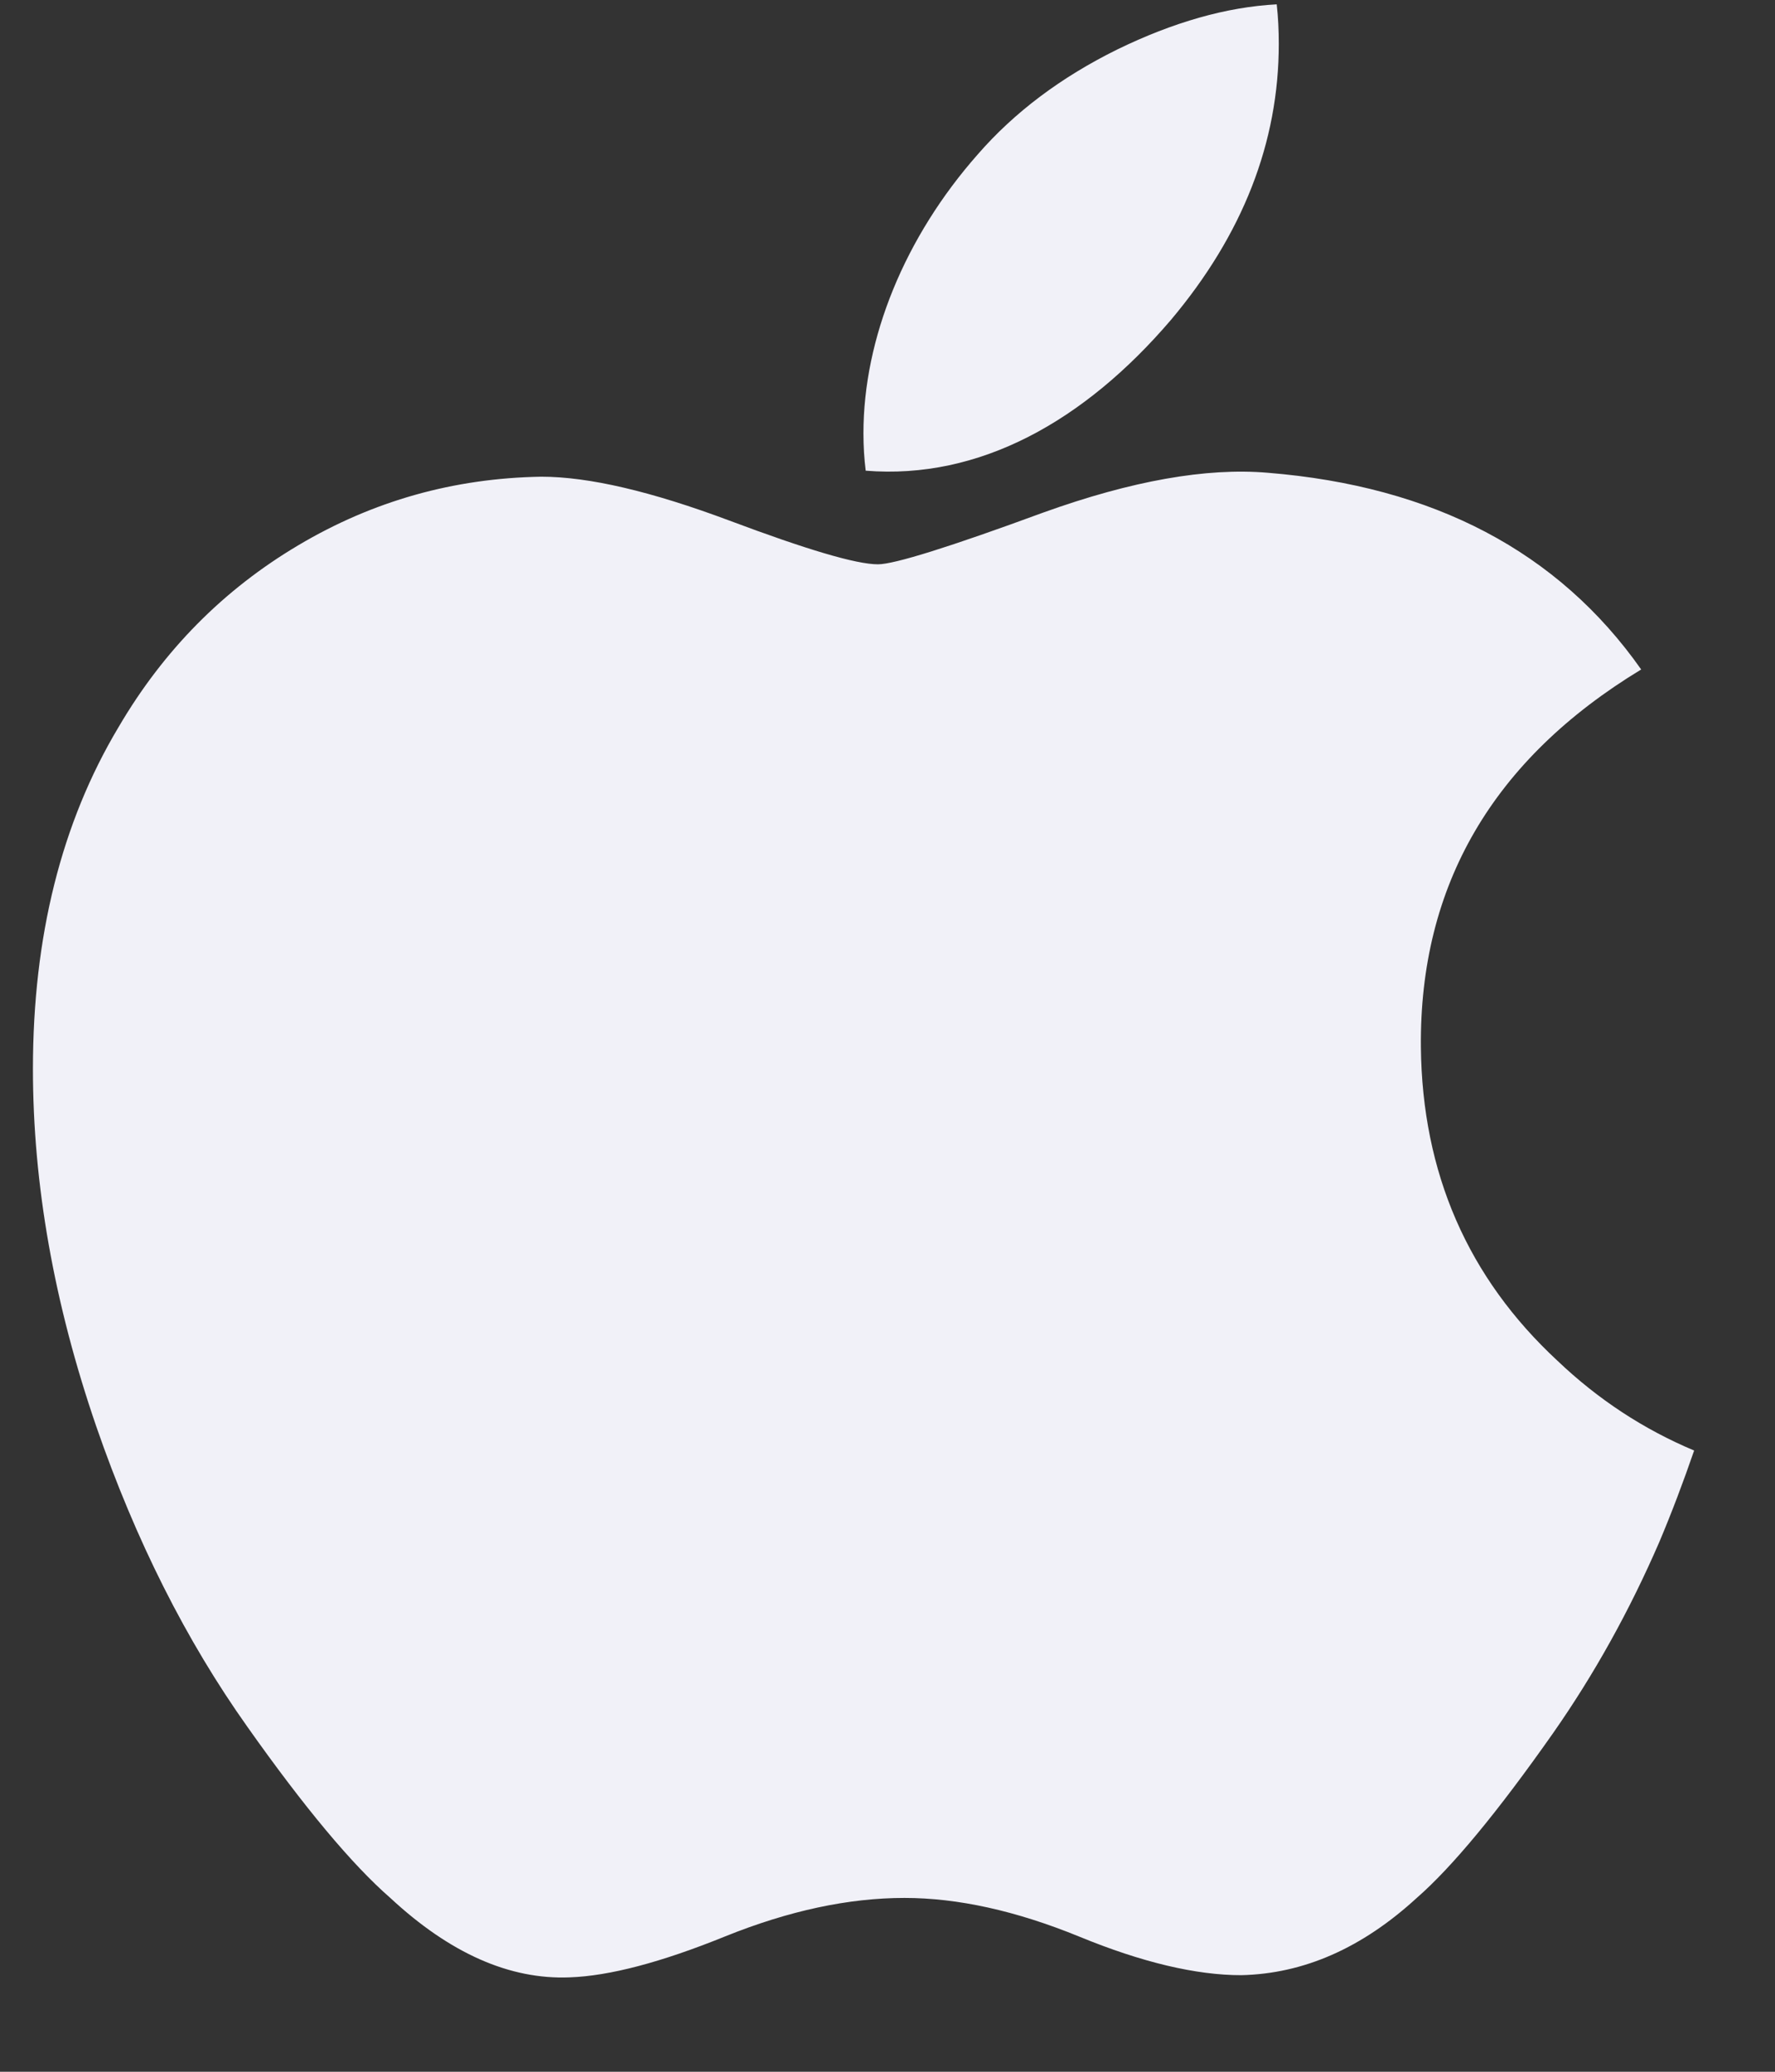 <svg width="18" height="21" viewBox="0 0 18 21" fill="none" xmlns="http://www.w3.org/2000/svg">
<rect x="0" y="0" width="18" height="21" fill="#333333" stroke="none"/>
<path d="M16.827 15.63C16.524 16.329 16.166 16.972 15.752 17.564C15.186 18.37 14.723 18.928 14.367 19.238C13.813 19.746 13.221 20.007 12.586 20.021C12.131 20.021 11.581 19.892 10.942 19.629C10.3 19.367 9.711 19.238 9.172 19.238C8.606 19.238 8 19.367 7.351 19.629C6.702 19.892 6.178 20.029 5.778 20.043C5.17 20.068 4.563 19.8 3.958 19.238C3.571 18.901 3.088 18.323 2.509 17.504C1.888 16.63 1.377 15.617 0.977 14.461C0.548 13.213 0.334 12.005 0.334 10.834C0.334 9.494 0.623 8.338 1.203 7.369C1.659 6.591 2.266 5.977 3.025 5.527C3.784 5.076 4.604 4.847 5.488 4.832C5.971 4.832 6.605 4.981 7.392 5.275C8.178 5.57 8.682 5.72 8.903 5.72C9.068 5.72 9.629 5.545 10.578 5.196C11.476 4.873 12.235 4.739 12.855 4.792C14.538 4.928 15.802 5.591 16.643 6.786C15.138 7.698 14.394 8.975 14.409 10.613C14.422 11.889 14.885 12.951 15.795 13.794C16.207 14.186 16.668 14.488 17.18 14.703C17.069 15.025 16.952 15.334 16.827 15.63ZM12.968 0.444C12.968 1.445 12.602 2.378 11.874 3.243C10.995 4.271 9.932 4.864 8.779 4.771C8.764 4.651 8.756 4.524 8.756 4.392C8.756 3.431 9.174 2.404 9.916 1.564C10.287 1.138 10.758 0.784 11.329 0.502C11.9 0.224 12.439 0.071 12.947 0.044C12.962 0.178 12.968 0.312 12.968 0.444V0.444Z" fill="#F1F1F8"/>
</svg>
